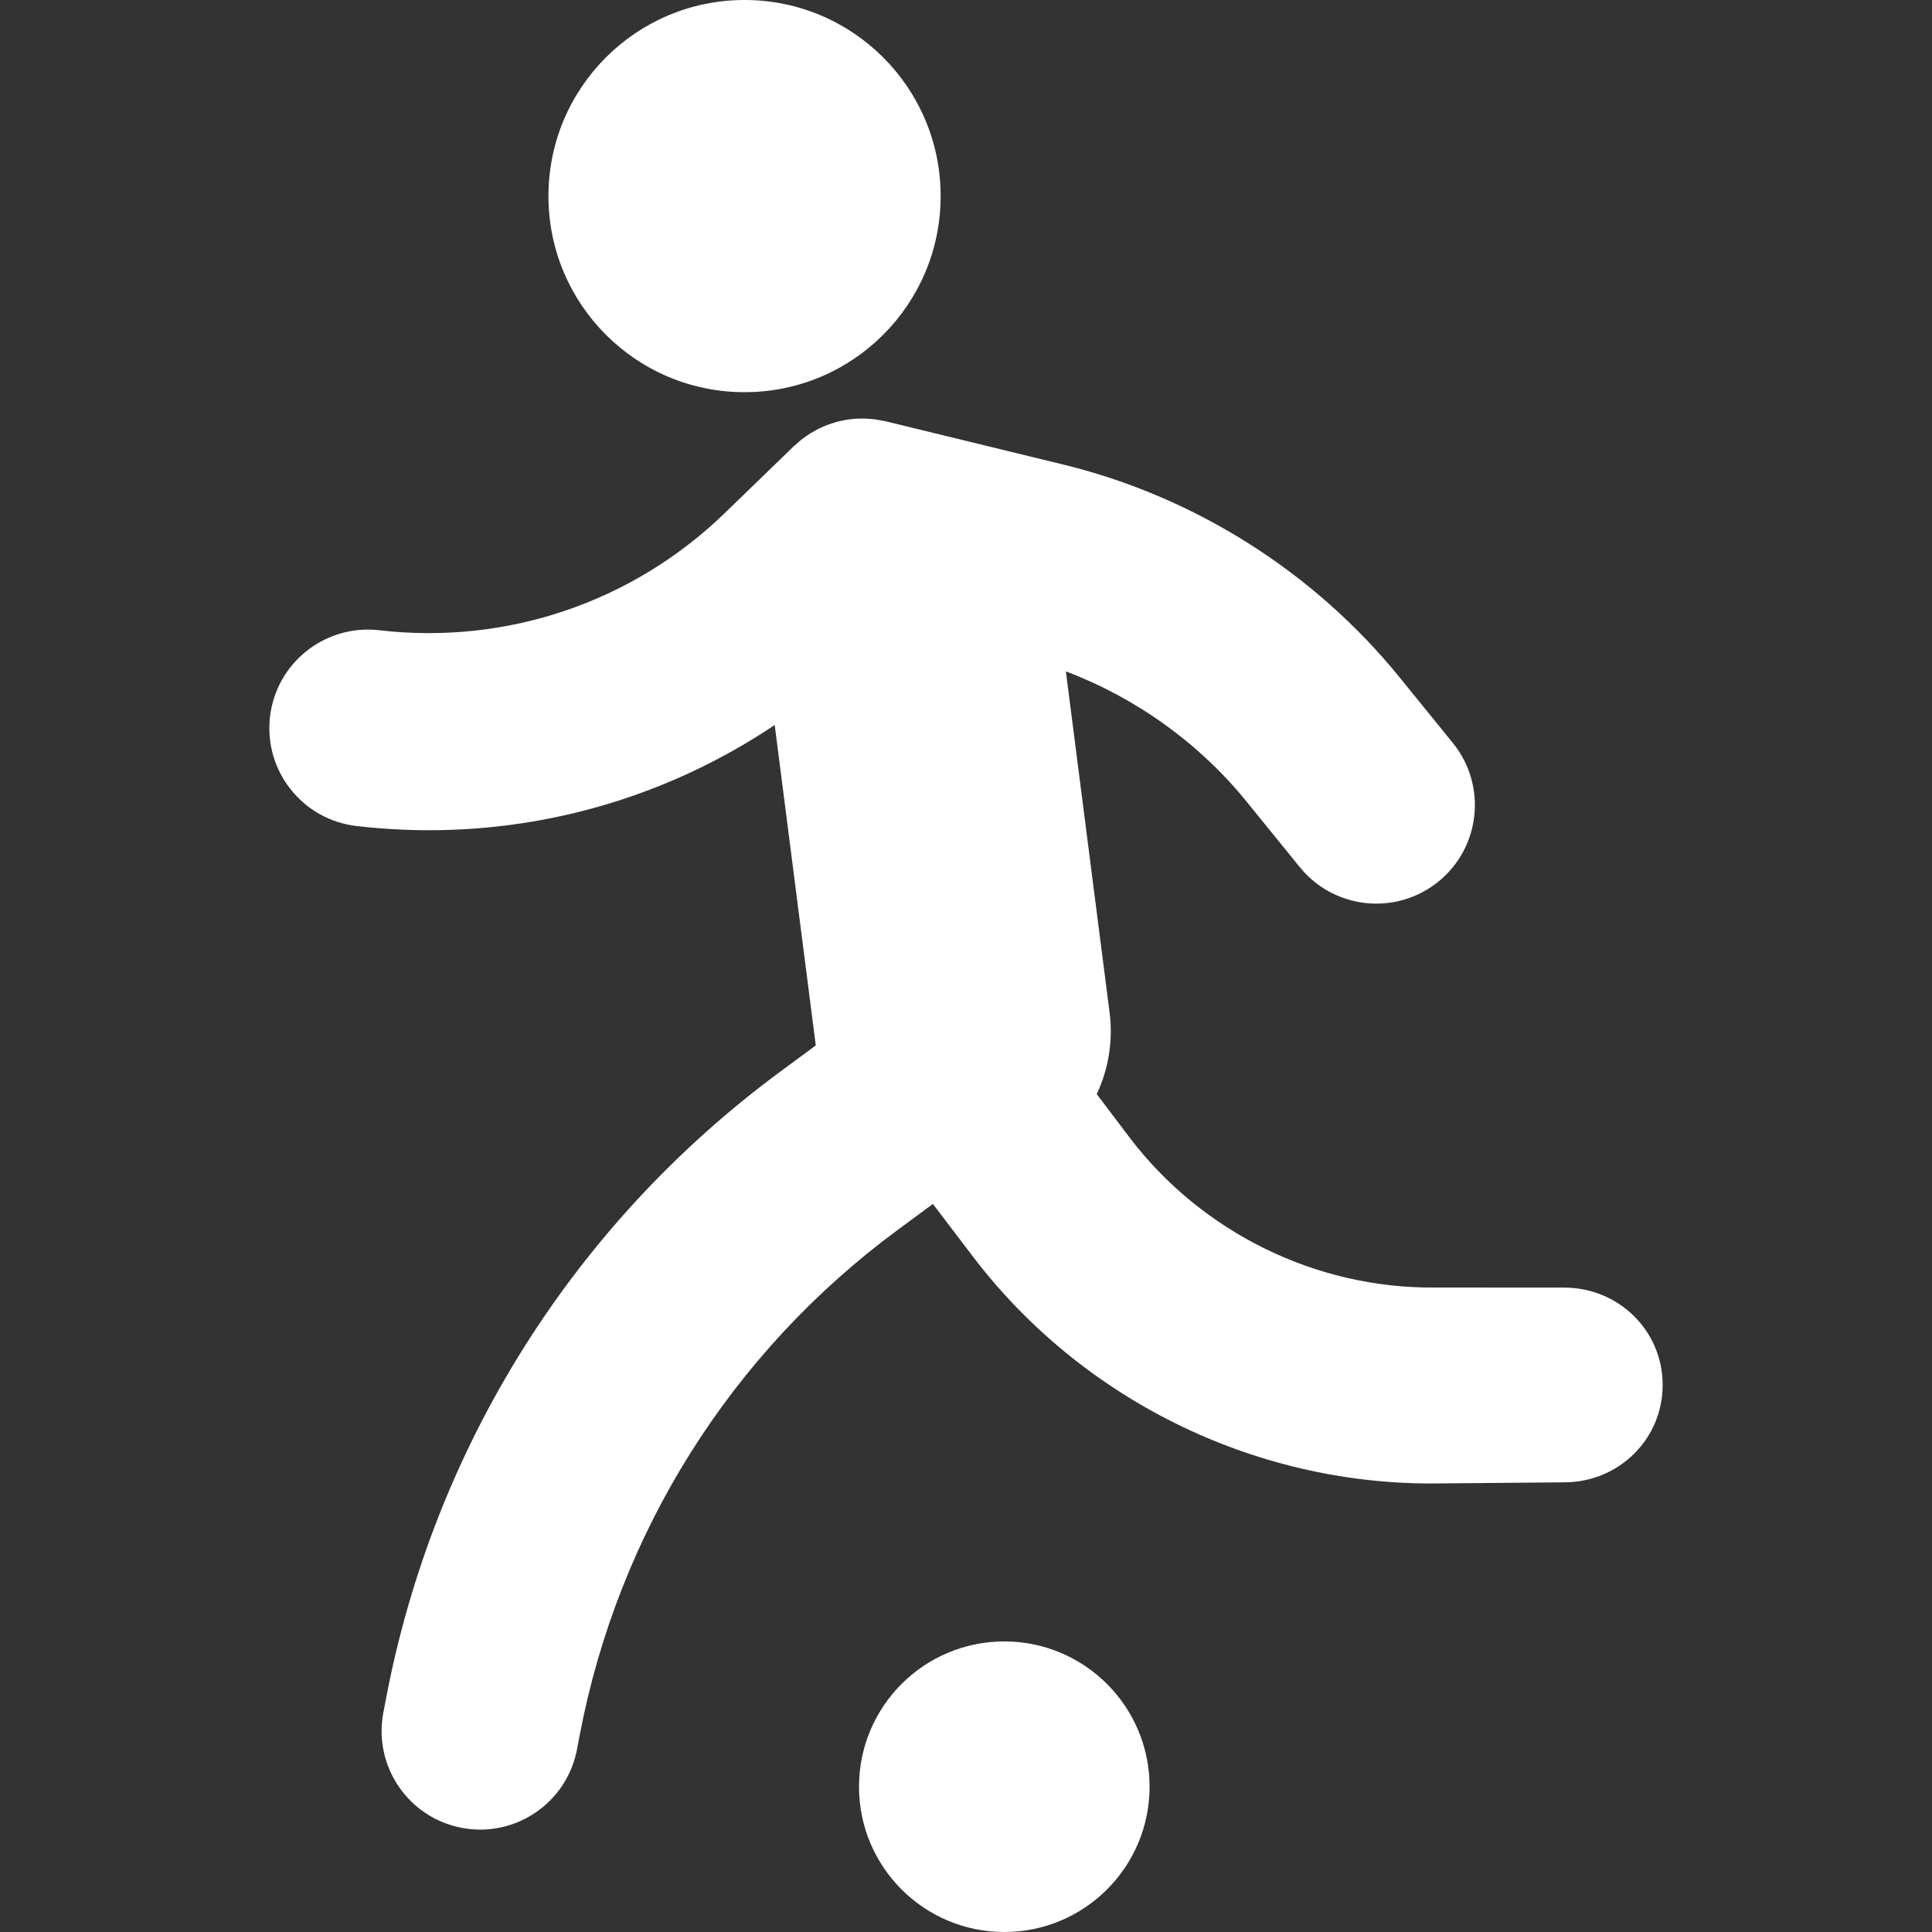 <?xml version="1.0" encoding="iso-8859-1"?>
<!-- Generator: Adobe Illustrator 17.1.0, SVG Export Plug-In . SVG Version: 6.00 Build 0)  -->
<!DOCTYPE svg PUBLIC "-//W3C//DTD SVG 1.1//EN" "http://www.w3.org/Graphics/SVG/1.1/DTD/svg11.dtd">
<svg version="1.1" id="Capa_1" xmlns="http://www.w3.org/2000/svg" xmlns:xlink="http://www.w3.org/1999/xlink" x="0px" y="0px"
	 viewBox="0 0 294.091 294.091" style="enable-background:new 0 0 294.091 294.091;" xml:space="preserve">
<rect x="0" y="0" width="294.091" height="294.091" fill="#333333" stroke="none"/>
<g>
	<path fill="white" d="M174.989,271.976c0,12.214-9.901,22.115-22.115,22.115s-22.115-9.901-22.115-22.115s9.901-22.115,22.115-22.115
		S174.989,259.763,174.989,271.976z M238.094,196c-0.044,0-0.088,0-0.132,0l-19.668-0.01c-18.049,0.13-35.381-8.424-46.323-22.8
		l-5.025-6.646c1.761-3.743,2.518-8.034,1.953-12.441l-6.651-51.904c10.693,4.046,20.269,10.904,27.495,19.806l8.118,9.998
		c2.965,3.652,7.292,5.546,11.655,5.546c3.321,0,6.665-1.099,9.444-3.355c6.433-5.222,7.414-14.668,2.193-21.1l-8.118-10.001
		c-12.988-16.002-31.169-27.502-51.192-32.38l-27.027-6.585c-0.063-0.015-0.126-0.022-0.189-0.036
		c-0.286-0.066-0.574-0.116-0.863-0.165c-0.216-0.037-0.433-0.077-0.649-0.104c-0.231-0.029-0.462-0.043-0.693-0.061
		c-0.271-0.021-0.542-0.045-0.812-0.052c-0.173-0.004-0.346,0.004-0.519,0.006c-0.319,0.003-0.637,0.007-0.953,0.03
		c-0.146,0.011-0.29,0.034-0.436,0.049c-0.333,0.035-0.666,0.07-0.995,0.127c-0.167,0.029-0.331,0.072-0.497,0.106
		c-0.299,0.063-0.599,0.123-0.893,0.203c-0.218,0.059-0.431,0.136-0.646,0.205c-0.237,0.076-0.476,0.147-0.708,0.235
		c-0.249,0.094-0.492,0.206-0.737,0.314c-0.195,0.086-0.393,0.166-0.584,0.26c-0.239,0.118-0.471,0.253-0.704,0.384
		c-0.194,0.109-0.39,0.213-0.579,0.33c-0.2,0.124-0.393,0.263-0.588,0.398c-0.218,0.15-0.437,0.299-0.647,0.46
		c-0.155,0.119-0.304,0.249-0.455,0.375c-0.241,0.2-0.478,0.403-0.706,0.618c-0.043,0.041-0.091,0.075-0.133,0.117l-10.502,10.171
		C96.301,91.685,77.128,98.188,57.73,95.937c-8.227-0.948-15.674,4.943-16.629,13.172c-0.954,8.229,4.942,15.674,13.172,16.629
		c3.693,0.428,7.381,0.64,11.048,0.64c18.821,0,37.064-5.595,52.605-16.018l6.252,48.776l-5.354,3.951
		c-31.452,23.208-52.787,57.139-60.075,95.537l-0.395,2.076c-1.547,8.139,3.798,15.99,11.936,17.537
		c0.946,0.18,1.889,0.267,2.817,0.267c7.062,0,13.353-5.011,14.72-12.202l0.396-2.08c5.873-30.948,23.067-58.292,48.414-76.996
		l5.368-3.961l6.095,8.007c16.491,21.667,42.506,34.543,69.713,34.543c0.246,0,0.492-0.001,0.739-0.004l19.668-0.169
		c8.284-0.07,14.941-6.665,14.87-14.949C253.019,202.452,246.318,196,238.094,196z M113.336,59.699
		c16.485,0,29.85-13.364,29.85-29.85S129.821,0,113.336,0c-16.485,0-29.85,13.364-29.85,29.85S96.85,59.699,113.336,59.699z"/>
</g>
<g>
</g>
<g>
</g>
<g>
</g>
<g>
</g>
<g>
</g>
<g>
</g>
<g>
</g>
<g>
</g>
<g>
</g>
<g>
</g>
<g>
</g>
<g>
</g>
<g>
</g>
<g>
</g>
<g>
</g>
</svg>
